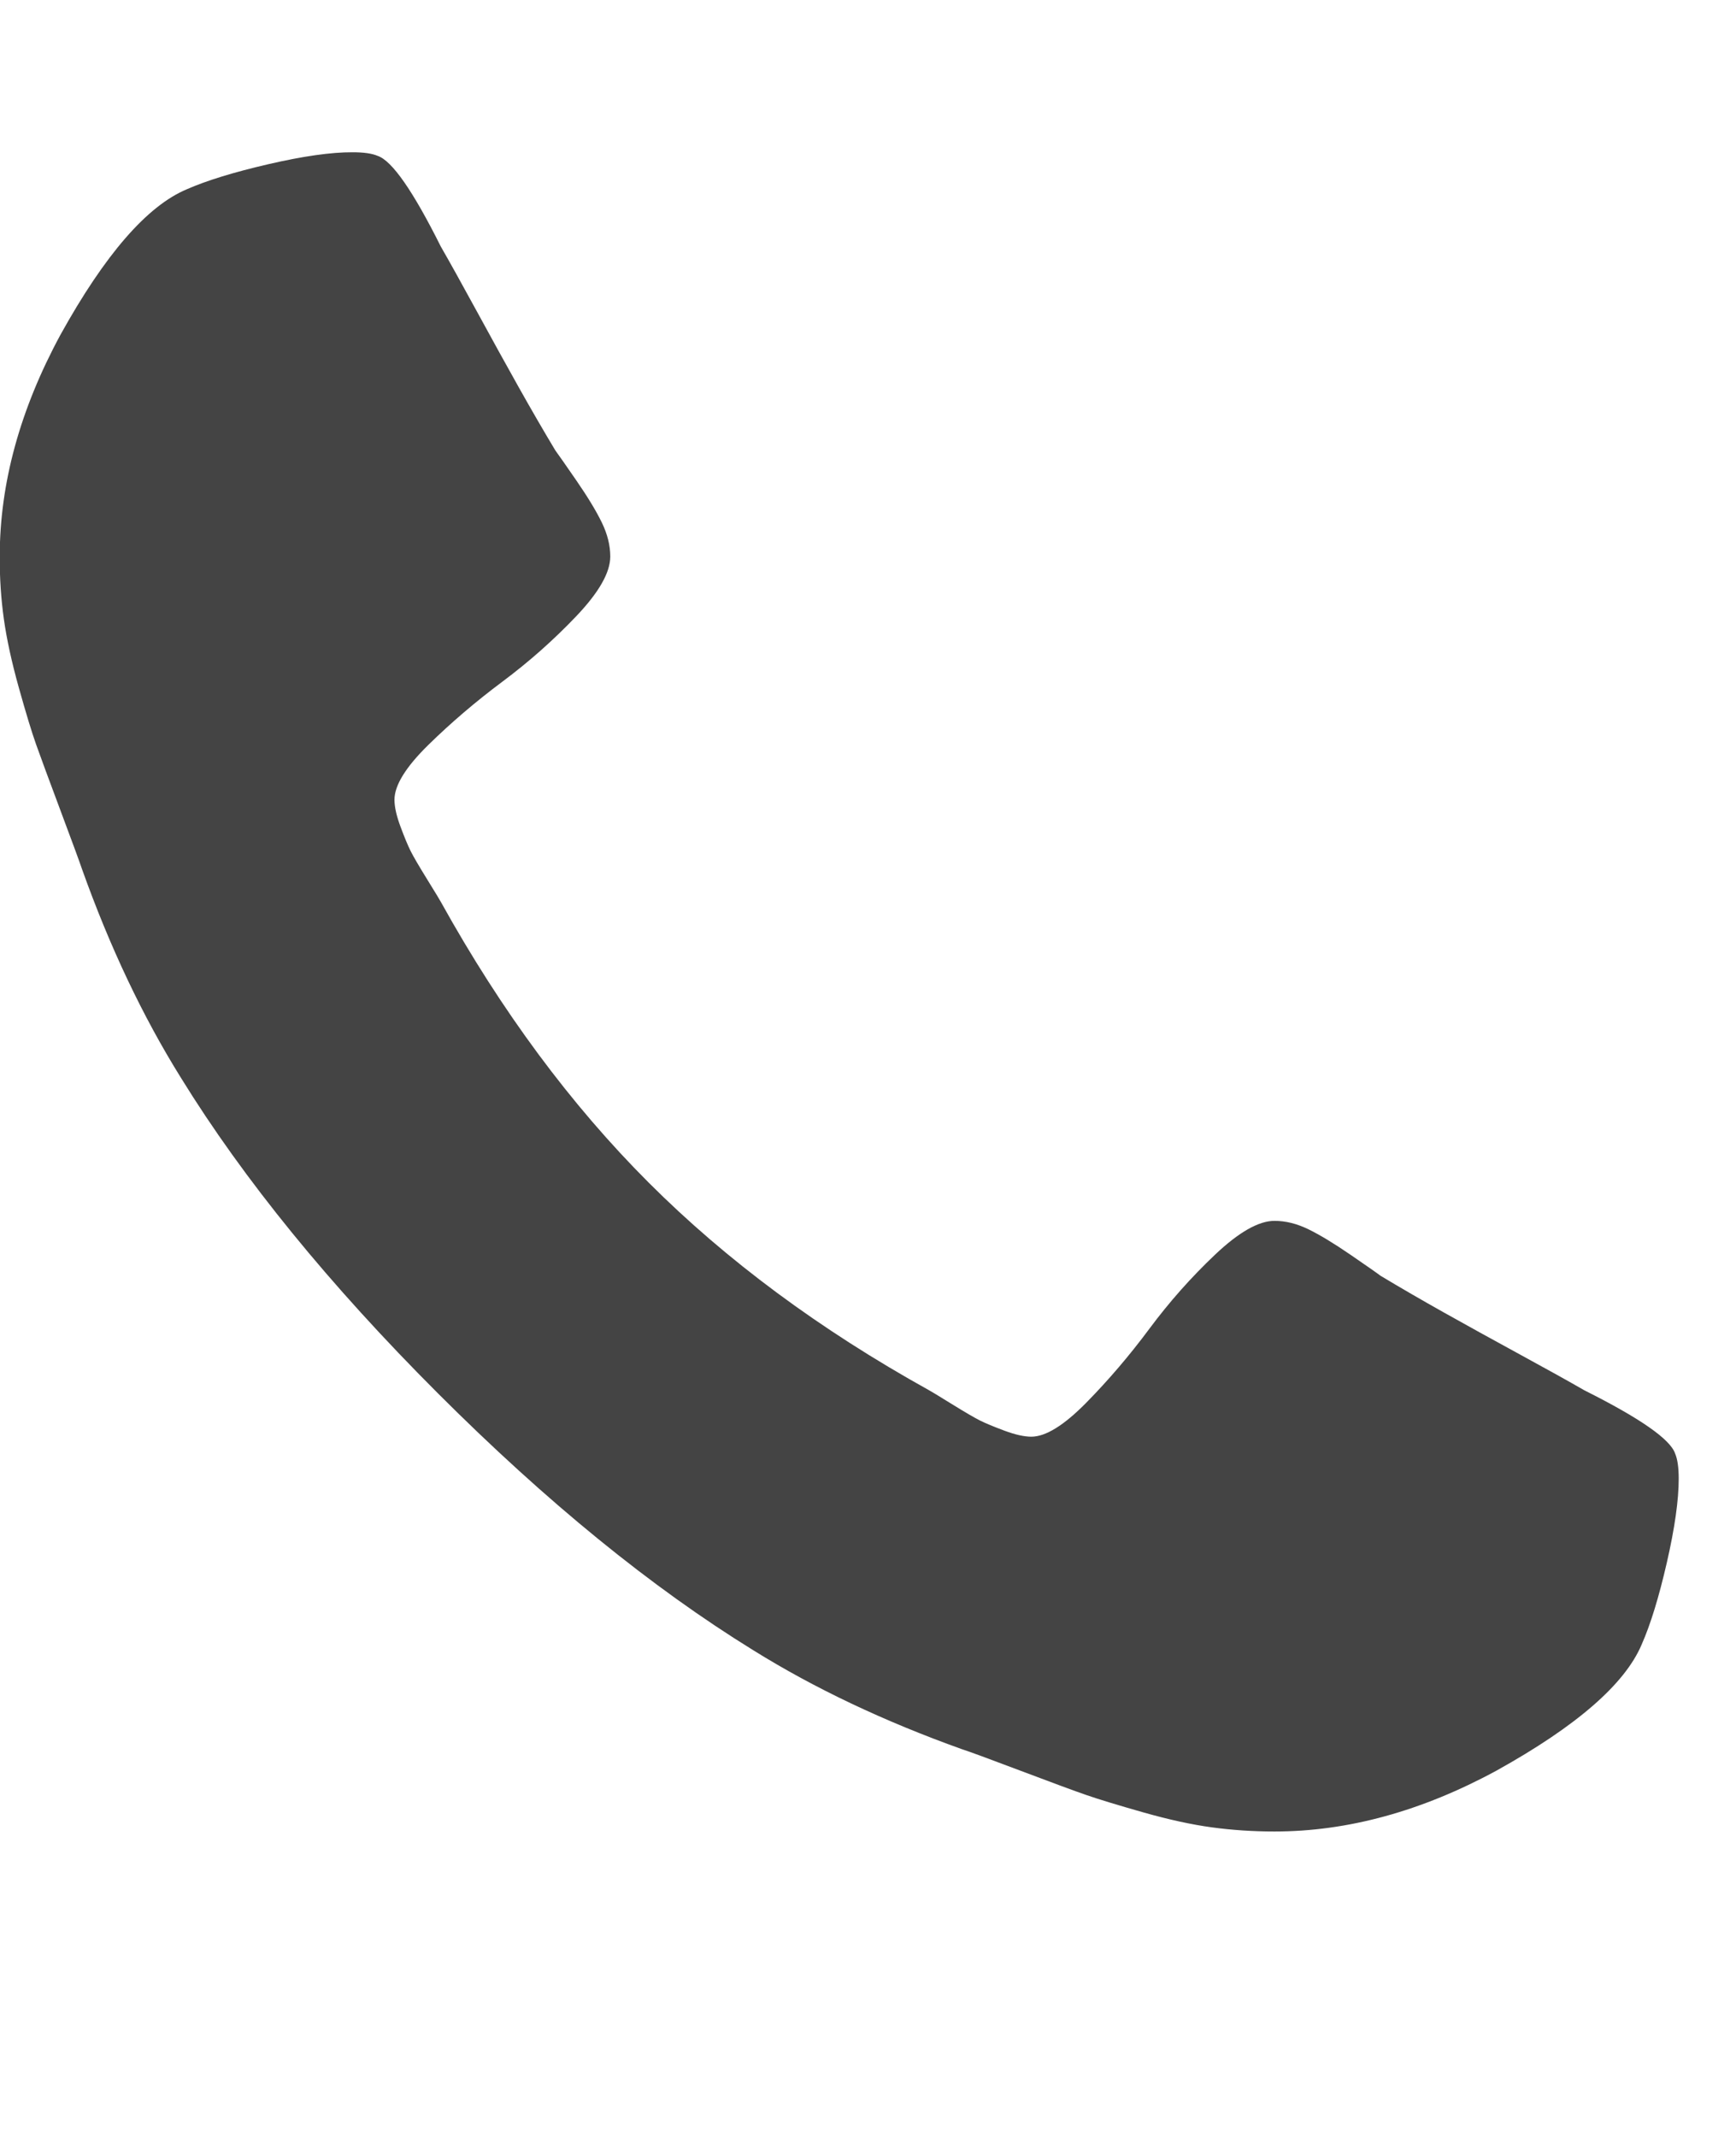 <?xml version="1.0" encoding="utf-8"?>
<!-- Generated by IcoMoon.io -->
<!DOCTYPE svg PUBLIC "-//W3C//DTD SVG 1.1//EN" "http://www.w3.org/Graphics/SVG/1.1/DTD/svg11.dtd">
<svg version="1.1" xmlns="http://www.w3.org/2000/svg" xmlns:xlink="http://www.w3.org/1999/xlink" width="13" height="16" viewBox="0 0 13 16">
<path fill="#444" d="M12.571 11.071q0 0.241-0.089 0.629t-0.188 0.612q-0.188 0.446-1.089 0.946-0.839 0.455-1.661 0.455-0.241 0-0.469-0.031t-0.513-0.112-0.424-0.129-0.496-0.183-0.438-0.161q-0.875-0.313-1.563-0.741-1.143-0.705-2.362-1.924t-1.924-2.362q-0.429-0.688-0.741-1.563-0.027-0.080-0.161-0.438t-0.183-0.496-0.129-0.424-0.112-0.513-0.031-0.469q0-0.821 0.455-1.661 0.5-0.902 0.946-1.089 0.223-0.098 0.612-0.188t0.629-0.089q0.125 0 0.188 0.027 0.161 0.054 0.473 0.679 0.098 0.17 0.268 0.482t0.313 0.567 0.277 0.478q0.027 0.036 0.156 0.223t0.192 0.317 0.063 0.254q0 0.179-0.254 0.446t-0.554 0.491-0.554 0.473-0.254 0.411q0 0.080 0.045 0.201t0.076 0.183 0.125 0.214 0.103 0.17q0.679 1.223 1.554 2.098t2.098 1.554q0.018 0.009 0.17 0.103t0.214 0.125 0.183 0.076 0.201 0.045q0.161 0 0.411-0.254t0.473-0.554 0.491-0.554 0.446-0.254q0.125 0 0.254 0.063t0.317 0.192 0.223 0.156q0.223 0.134 0.478 0.277t0.567 0.313 0.482 0.268q0.625 0.313 0.679 0.473 0.027 0.063 0.027 0.188z"></path>
</svg>
